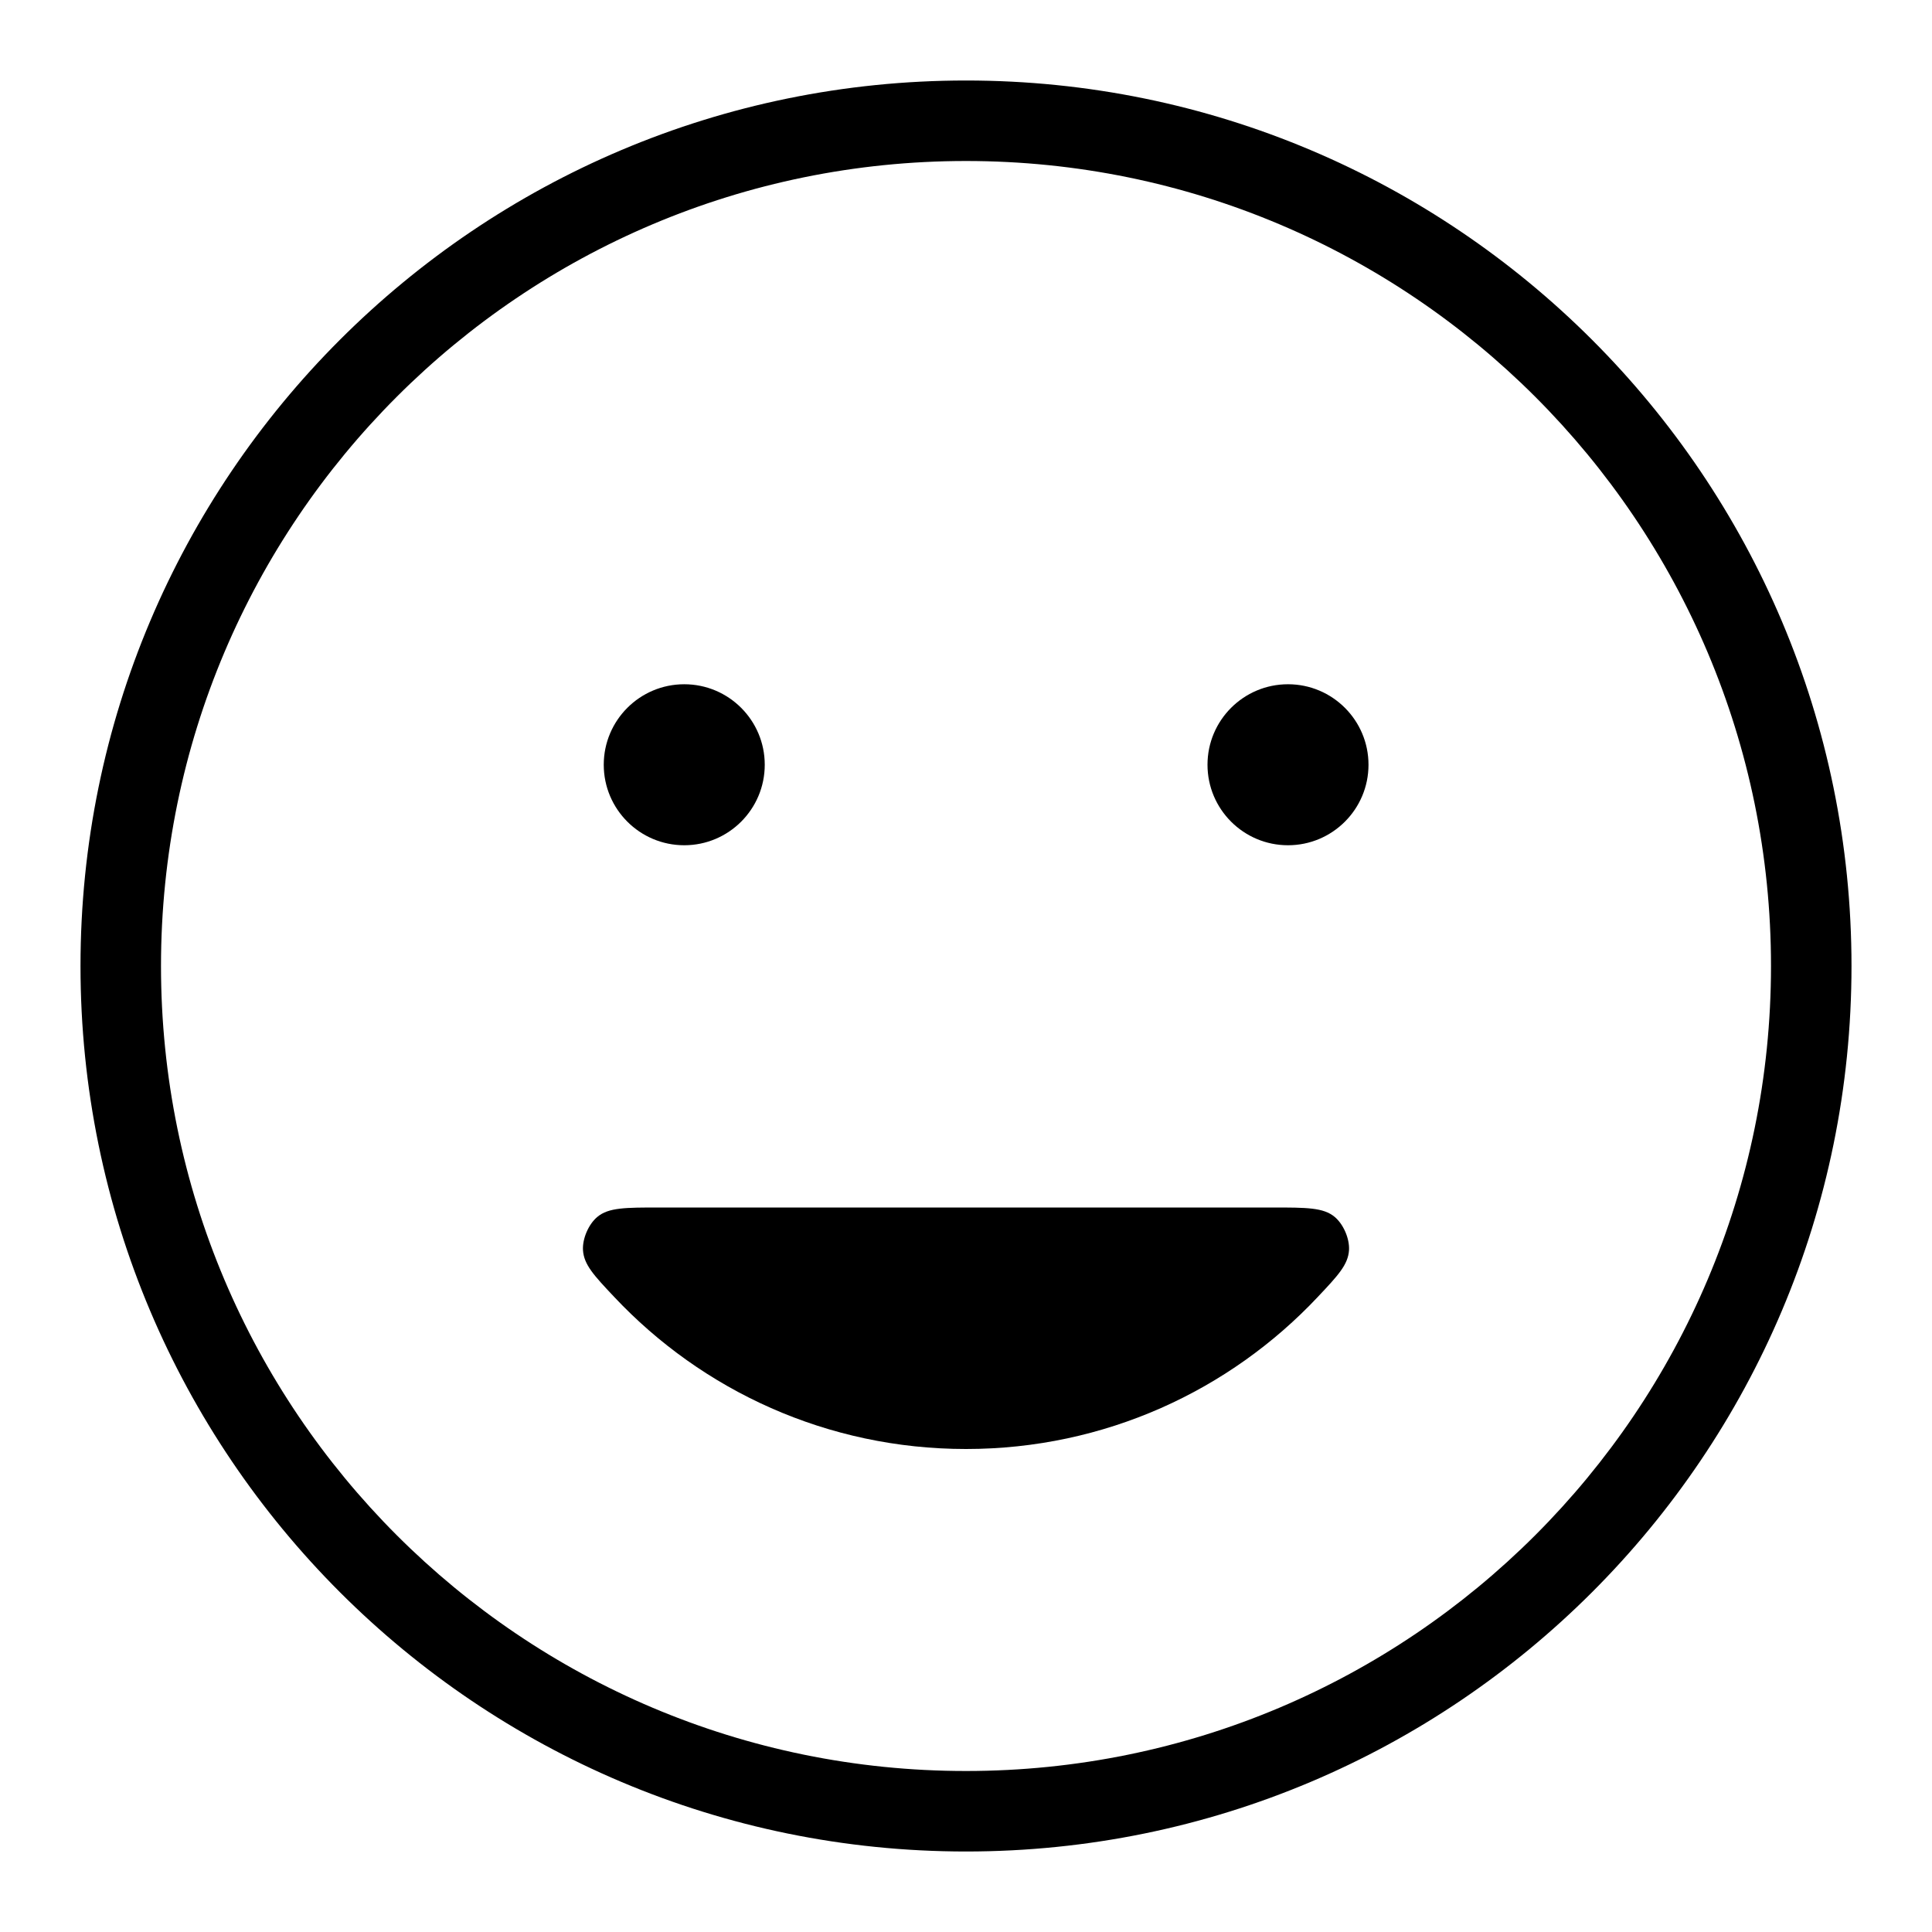 <svg width="24" height="24" viewBox="0 0 24 24" fill="none" xmlns="http://www.w3.org/2000/svg">
<path d="M15.81 15C16.23 15 16.441 15 16.58 15.117C16.689 15.208 16.766 15.387 16.758 15.529C16.747 15.71 16.622 15.844 16.371 16.11C15.277 17.274 13.723 18 12 18C10.277 18 8.723 17.274 7.629 16.11C7.378 15.844 7.253 15.71 7.242 15.529C7.234 15.387 7.311 15.208 7.42 15.117C7.559 15 7.77 15 8.19 15H15.81Z" fill="black"/>
<path d="M17 9.5C17 10.052 16.552 10.5 16 10.5C15.448 10.5 15 10.052 15 9.5C15 8.948 15.448 8.5 16 8.5C16.552 8.5 17 8.948 17 9.5Z" fill="black"/>
<path d="M9.5 9.5C9.5 10.052 9.052 10.5 8.5 10.5C7.948 10.5 7.5 10.052 7.5 9.5C7.5 8.948 7.948 8.5 8.5 8.5C9.052 8.5 9.5 8.948 9.5 9.5Z" fill="black"/>
<path fill-rule="evenodd" clip-rule="evenodd" d="M23 12C23 18.075 18.075 23 12 23C5.925 23 1 18.075 1 12C1 5.925 5.925 1 12 1C18.075 1 23 5.925 23 12ZM12 22C17.523 22 22 17.523 22 12C22 6.477 17.523 2 12 2C6.477 2 2 6.477 2 12C2 17.523 6.477 22 12 22Z" fill="black"/>
</svg>
